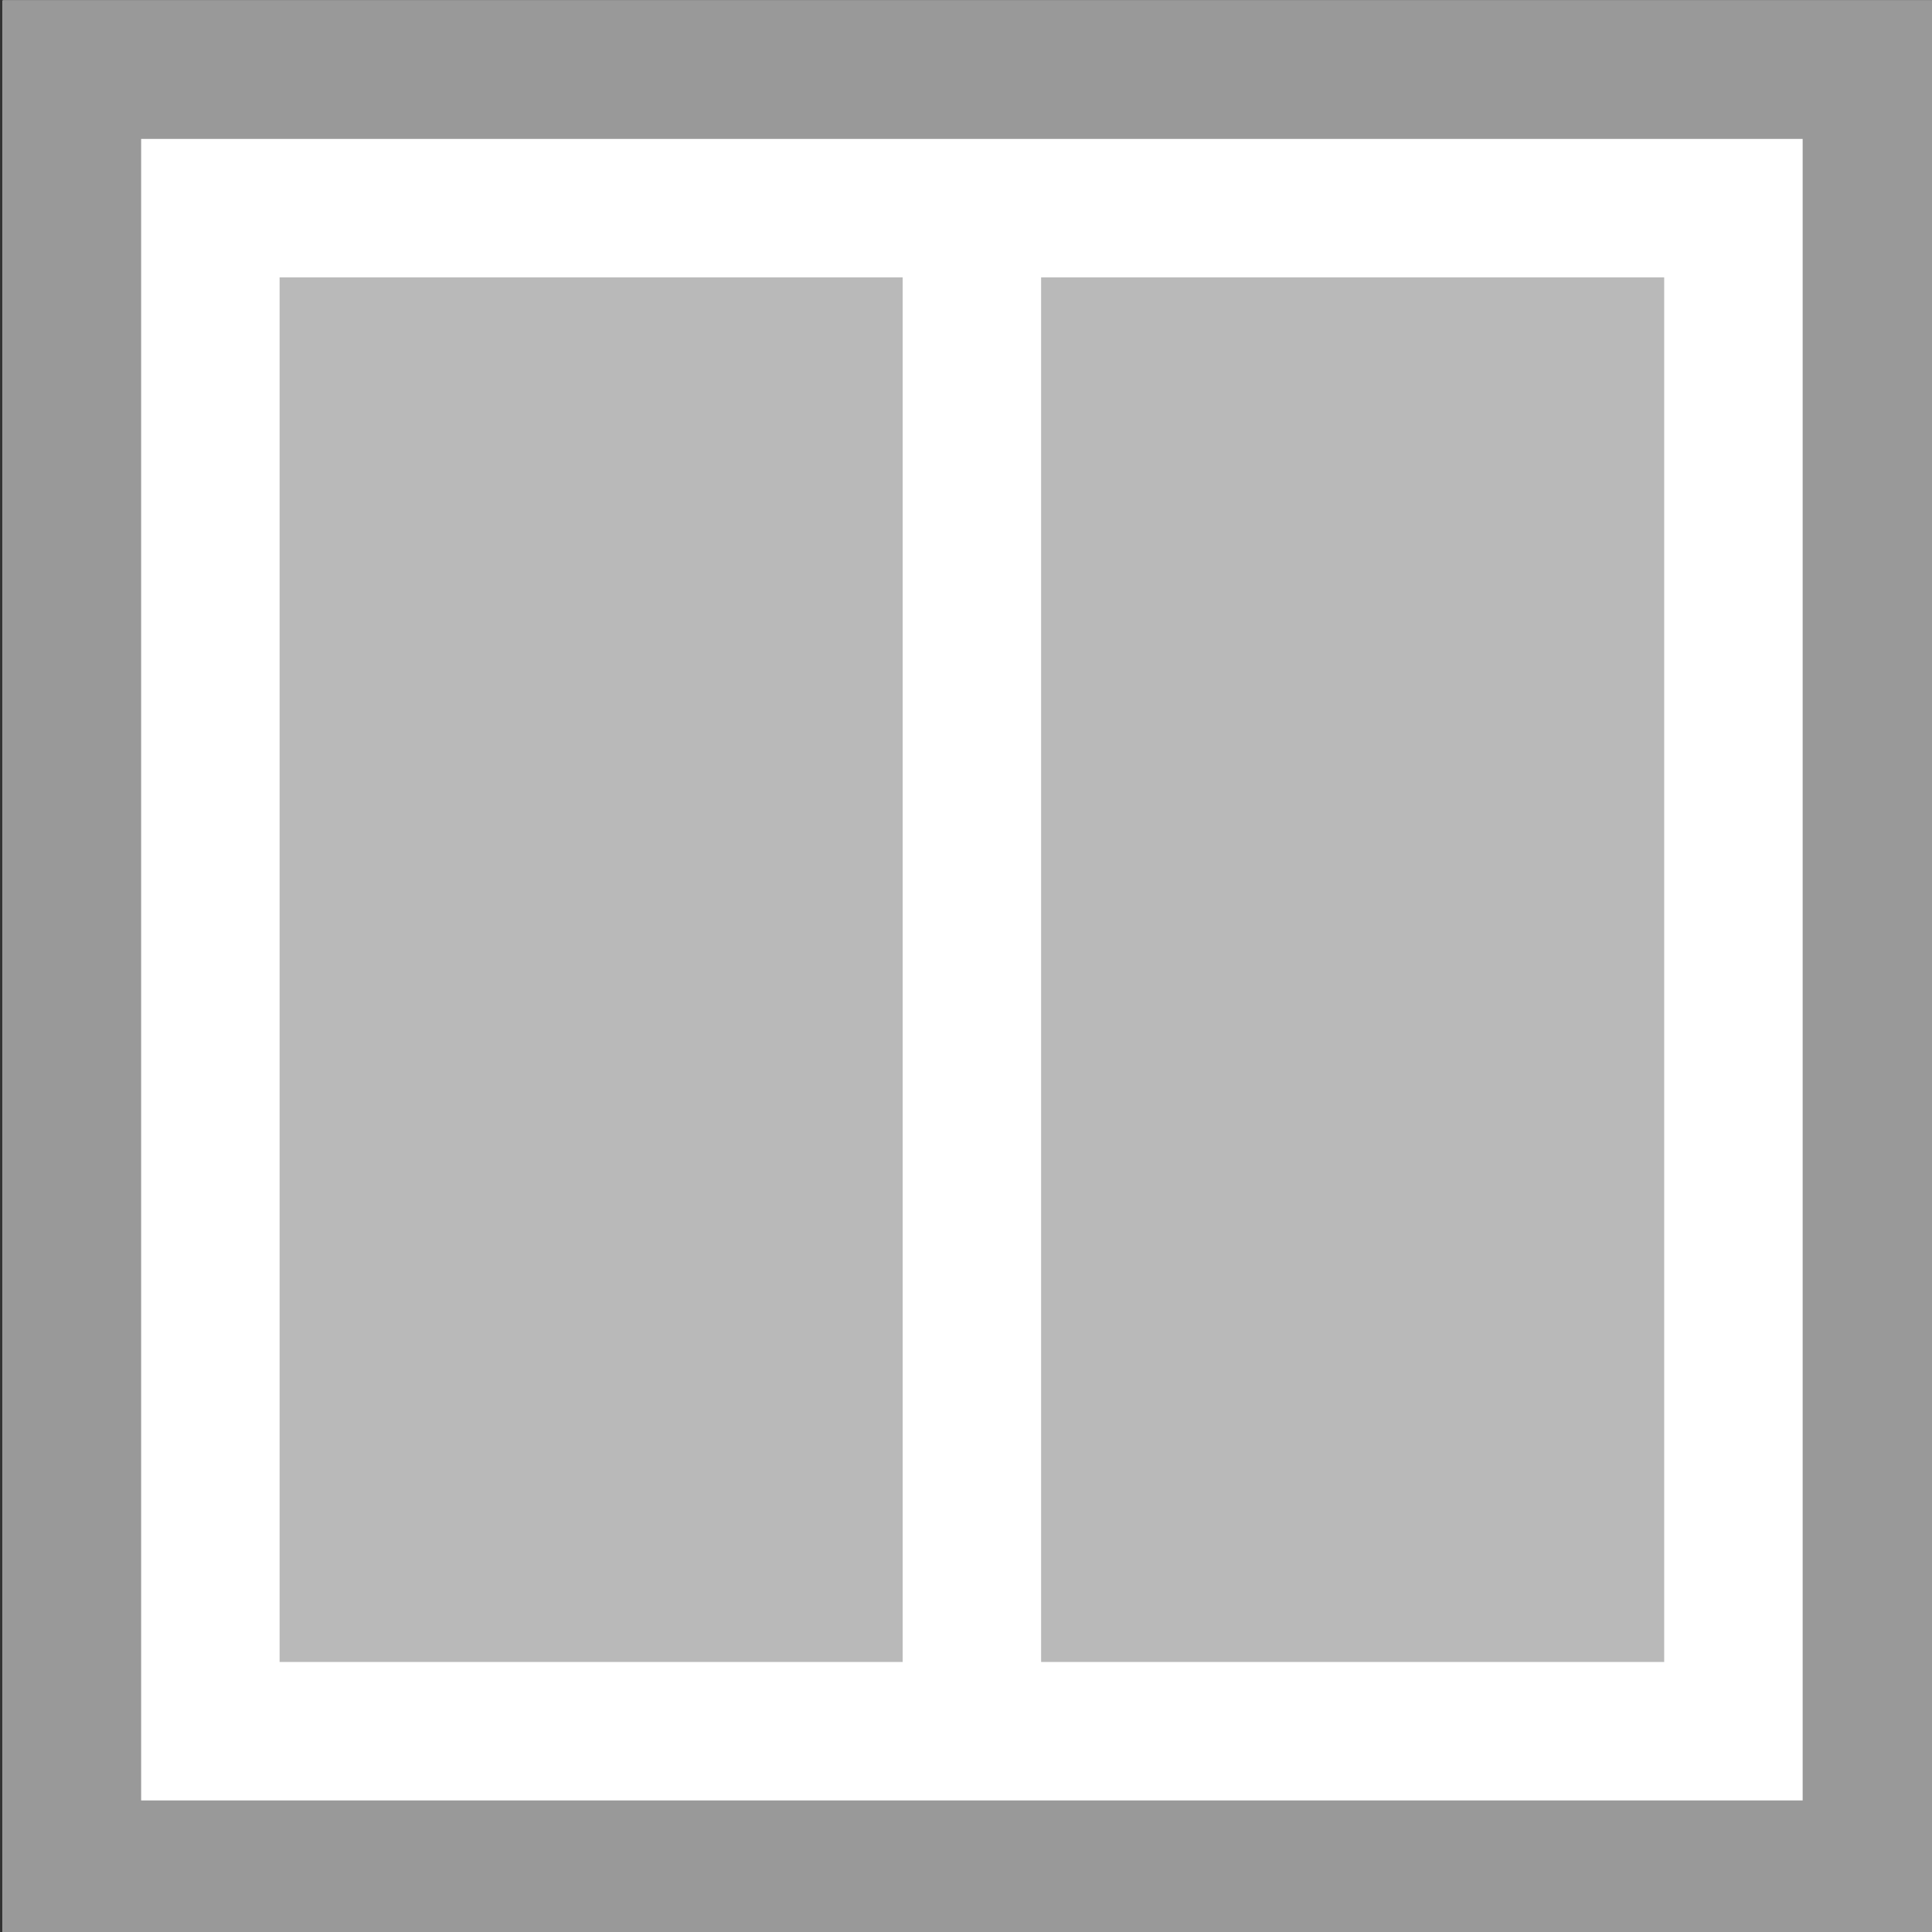 <?xml version="1.0" encoding="UTF-8" standalone="no"?><!DOCTYPE svg PUBLIC "-//W3C//DTD SVG 1.1//EN" "http://www.w3.org/Graphics/SVG/1.1/DTD/svg11.dtd"><svg width="60px" height="60px" version="1.1" xmlns="http://www.w3.org/2000/svg" xmlns:xlink="http://www.w3.org/1999/xlink" xml:space="preserve" xmlns:serif="http://www.serif.com/" style="fill-rule:evenodd;clip-rule:evenodd;stroke-linejoin:round;stroke-miterlimit:2;"><rect width="100%" height="100%" fill="#333333" stroke="none"/><g id="Container_2columns" transform="matrix(1,0,0,1,-200,-40)"><rect x="200" y="40" width="60" height="60" style="fill:none;"/><g transform="matrix(0.086,0,0,0.086,175.143,35.714)"><rect x="290" y="50" width="700" height="700" style="fill:white;fill-rule:nonzero;"/></g><g transform="matrix(0.086,0,0,0.086,175.143,35.714)"><path d="M290,50L290,750L990,750L990,50L290,50ZM340,100L940,100L940,700L340,700L340,100Z" style="fill:rgb(153,153,153);fill-rule:nonzero;"/></g><g transform="matrix(0.086,0,0,0.086,175.143,35.714)"><rect x="390" y="150" width="225" height="500" style="fill:rgb(185,185,185);"/></g><g transform="matrix(0.086,0,0,0.086,175.143,35.714)"><rect x="665" y="150" width="225" height="500" style="fill:rgb(185,185,185);"/></g></g></svg>